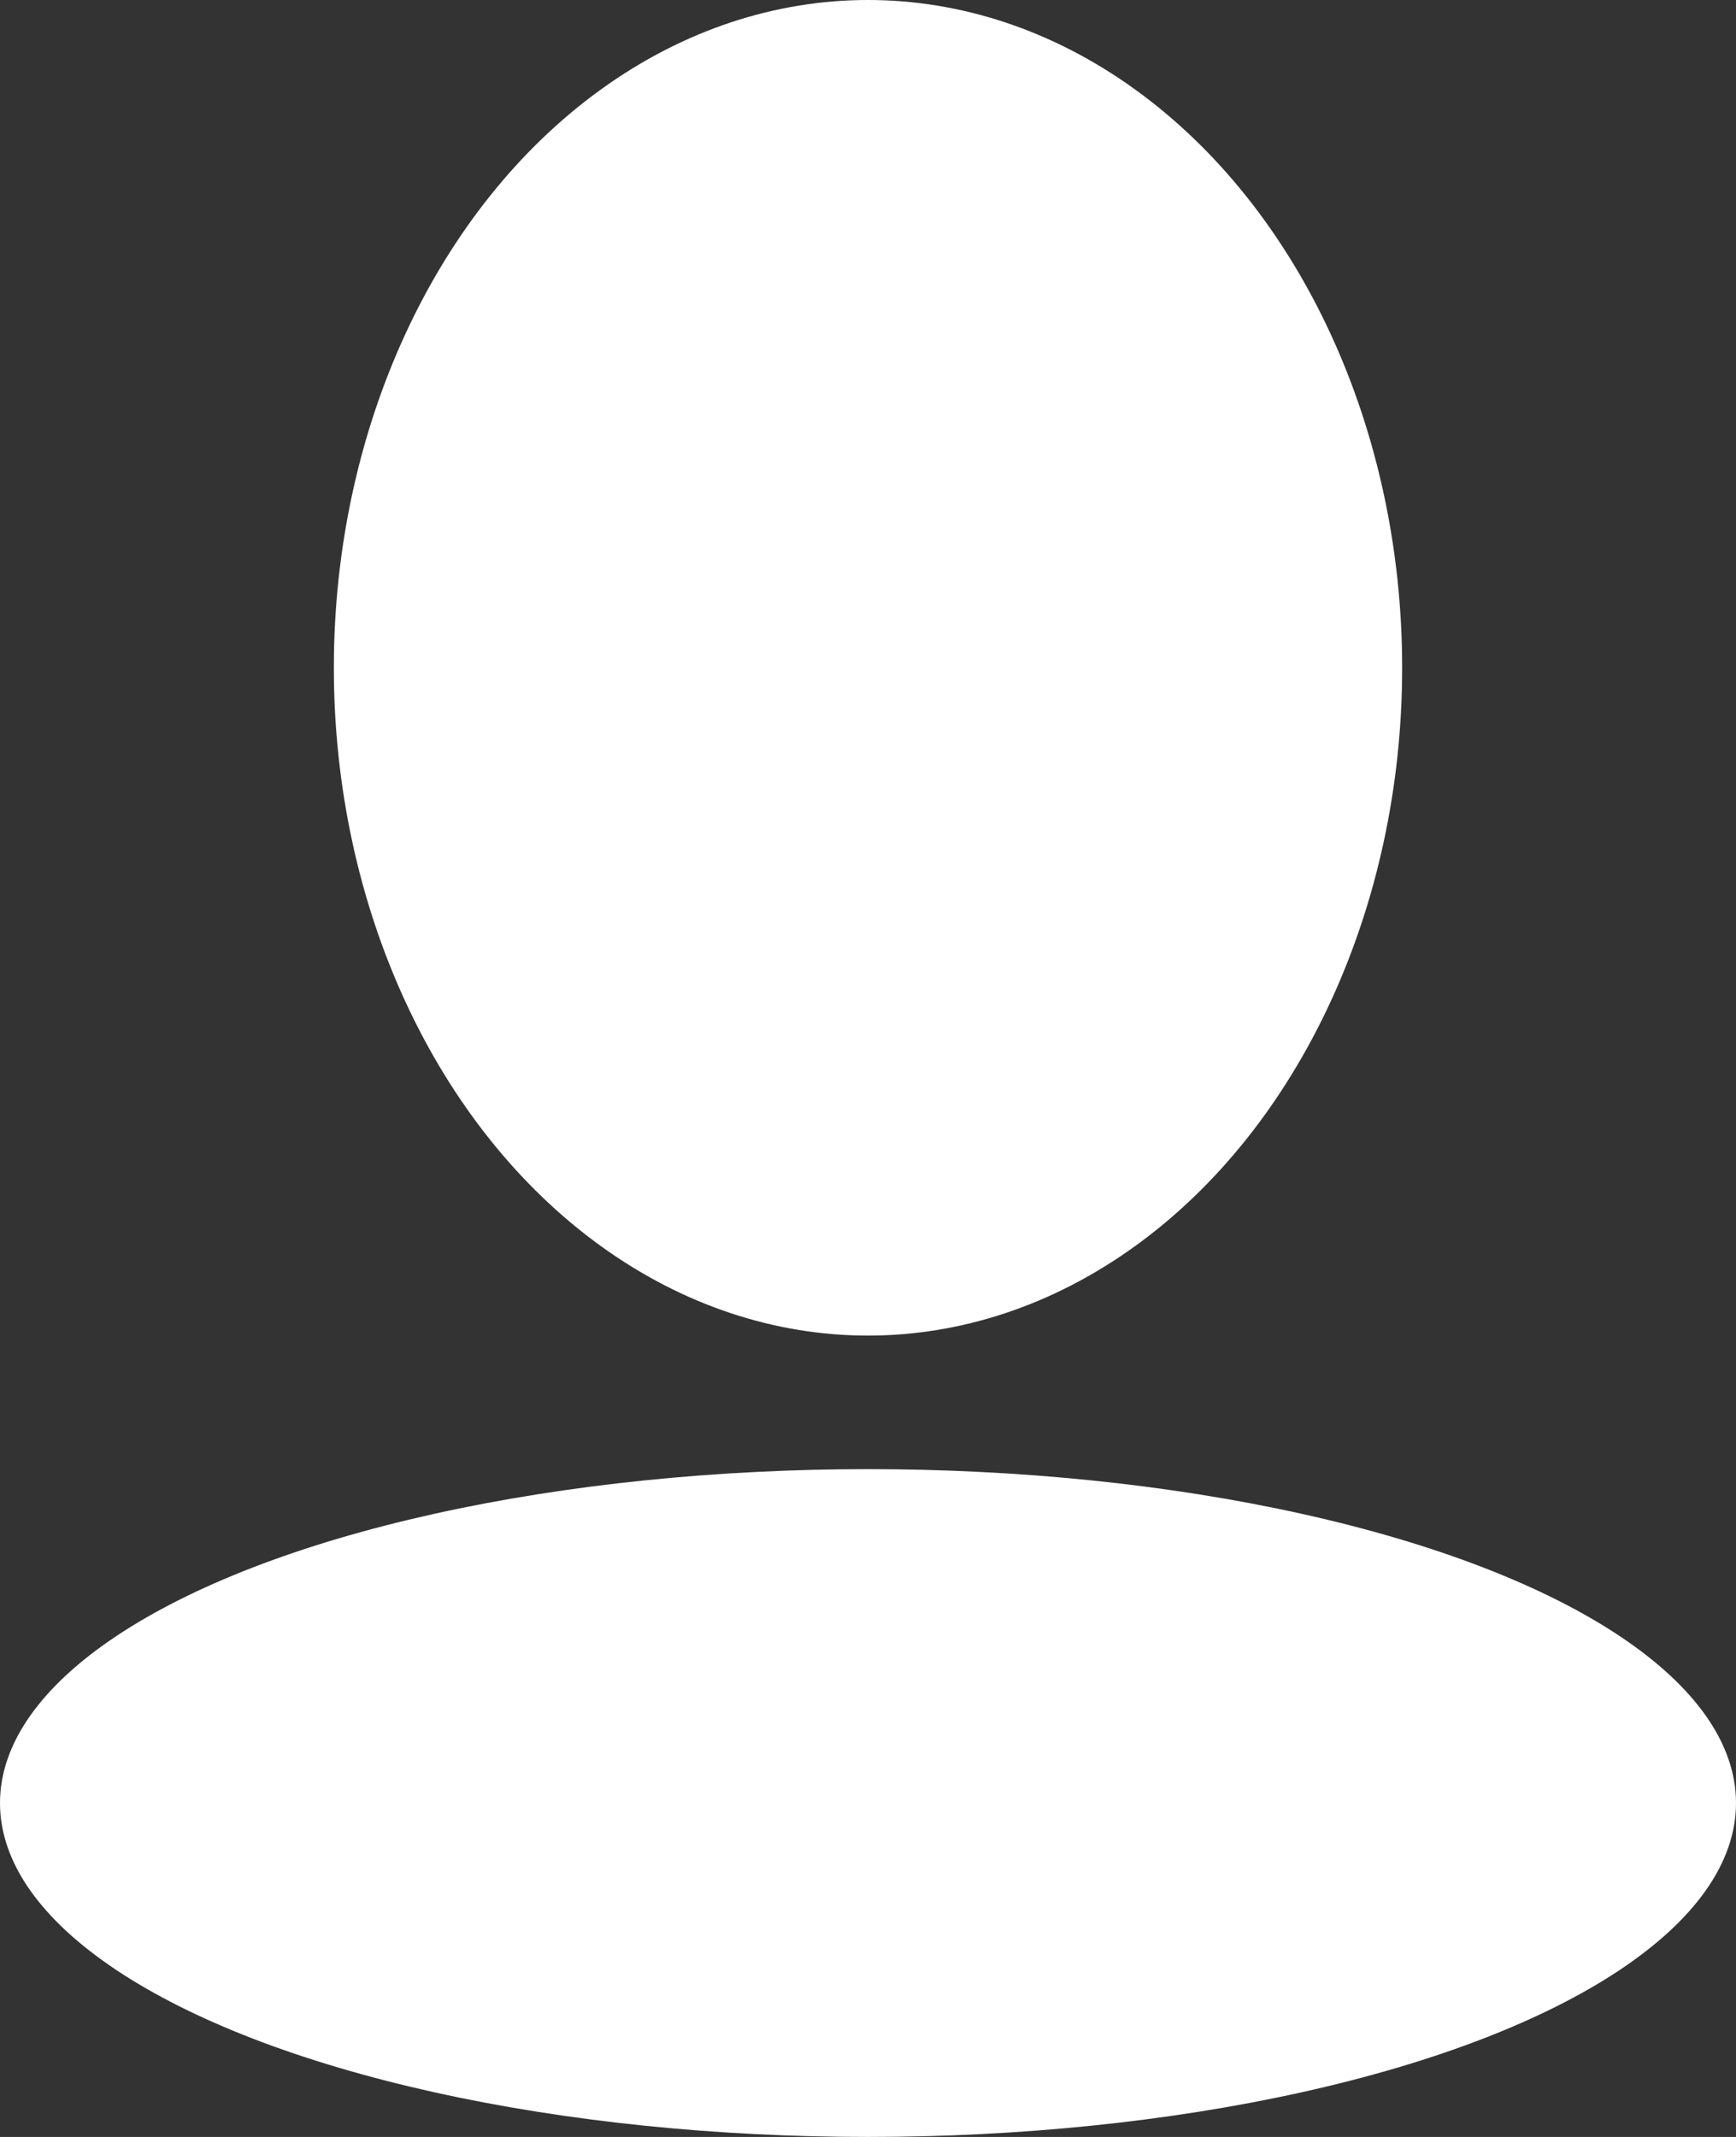 <svg width="26" height="32" viewBox="0 0 26 32" fill="none" xmlns="http://www.w3.org/2000/svg">
<rect x="0" y="0" width="26" height="32" fill="#333333" stroke="none"/>
<ellipse cx="13" cy="10" rx="8" ry="10" fill="white"/>
<ellipse cx="13" cy="27" rx="13" ry="5" fill="white"/>
</svg>
